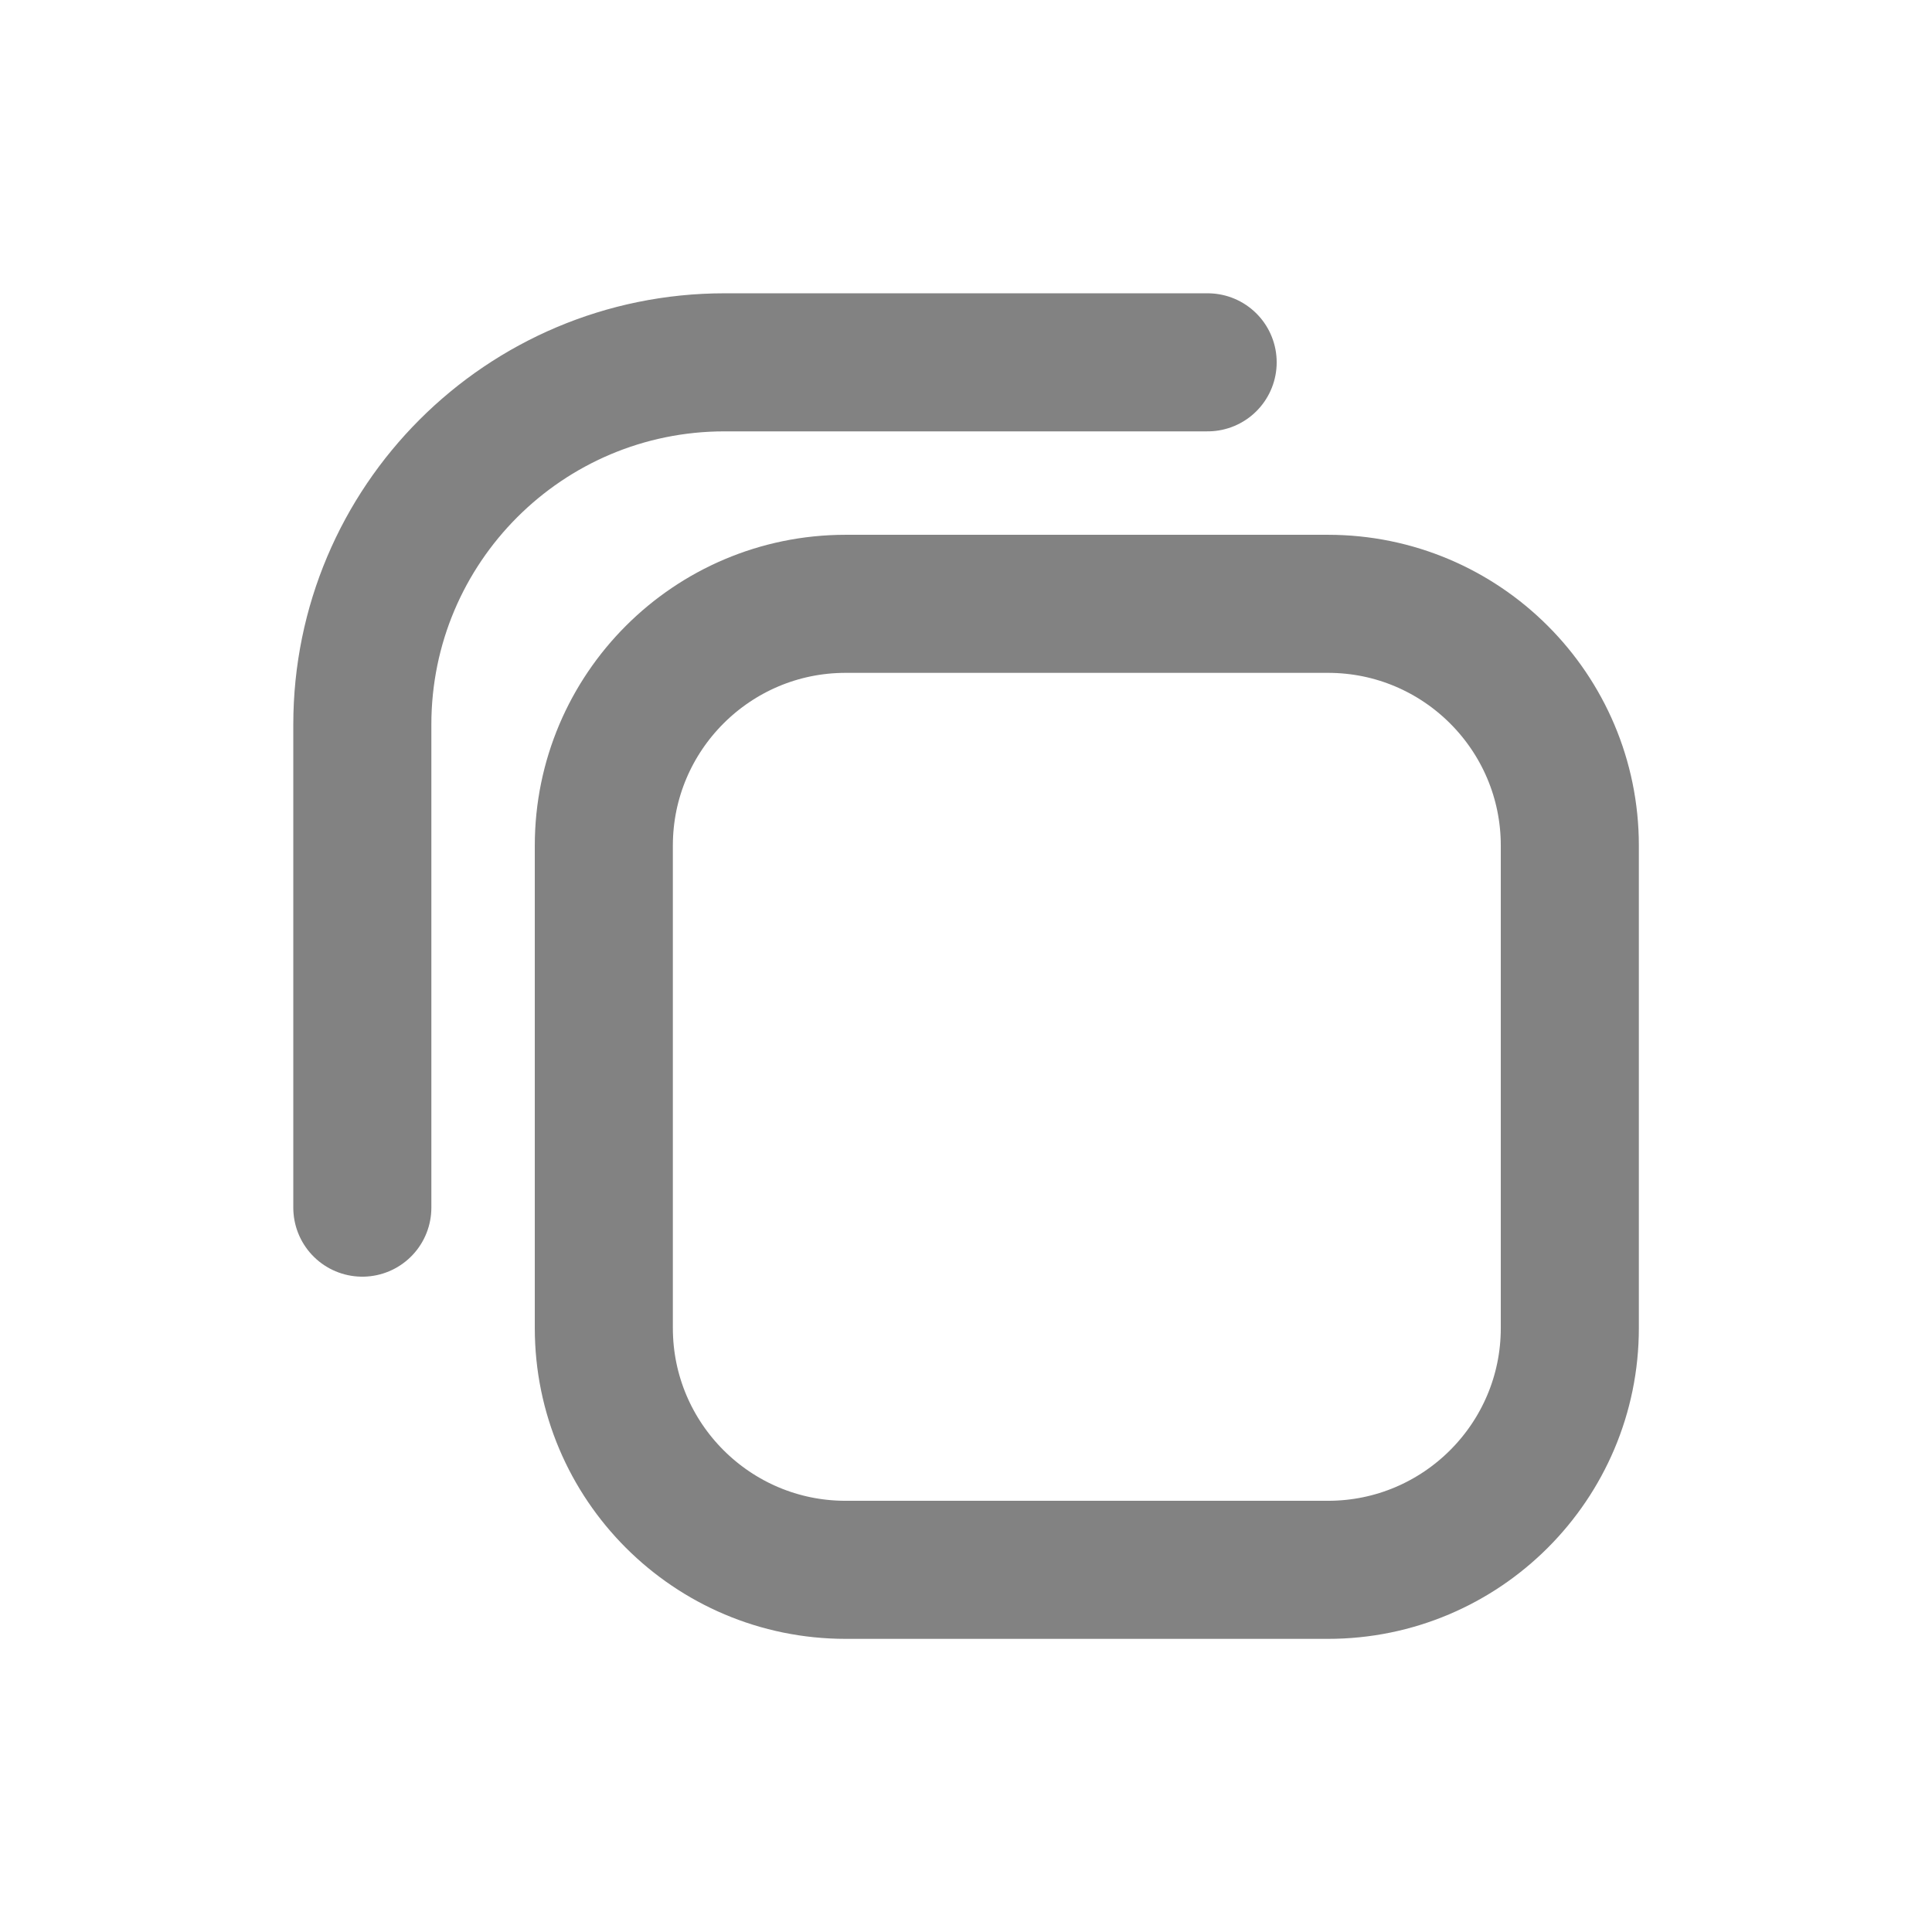 <?xml version="1.0" encoding="UTF-8"?><svg version="1.1" width="13px" height="13px" viewBox="0 0 13.0 13.0" xmlns="http://www.w3.org/2000/svg" xmlns:xlink="http://www.w3.org/1999/xlink"><defs><clipPath id="i0"><path d="M375,0 L375,808 L0,808 L0,0 L375,0 Z"></path></clipPath></defs><g transform="translate(-273.0 -84.0)"><g clip-path="url(#i0)"><g transform="translate(0.0 54.0)"><g transform="translate(90.0 24.0)"><g transform="translate(104.0 5.0)"><g transform="translate(79.0 1.0)"><g transform="translate(2.438 2.438)"><g transform="translate(1.625 1.625)"><path d="M1.627,0 L4.873,0 C5.771,-3.8712594e-16 6.5,0.729 6.5,1.627 L6.5,4.873 C6.5,5.771 5.771,6.5 4.873,6.5 L1.627,6.5 C0.729,6.5 -1.11990381e-16,5.771 0,4.873 L0,1.627 C-3.32098828e-16,0.729 0.729,-5.69632696e-17 1.627,0 Z" stroke="rgba(48, 48, 48, 0.6)" stroke-width="0.929" fill="none" stroke-miterlimit="10"></path></g><path d="M0,5.688 L0,2.438 C0,1.091 1.091,0 2.438,0 L5.688,0" stroke="rgba(48, 48, 48, 0.6)" stroke-width="0.929" fill="none" stroke-linecap="round" stroke-miterlimit="10"></path></g></g></g></g></g></g></g></svg>